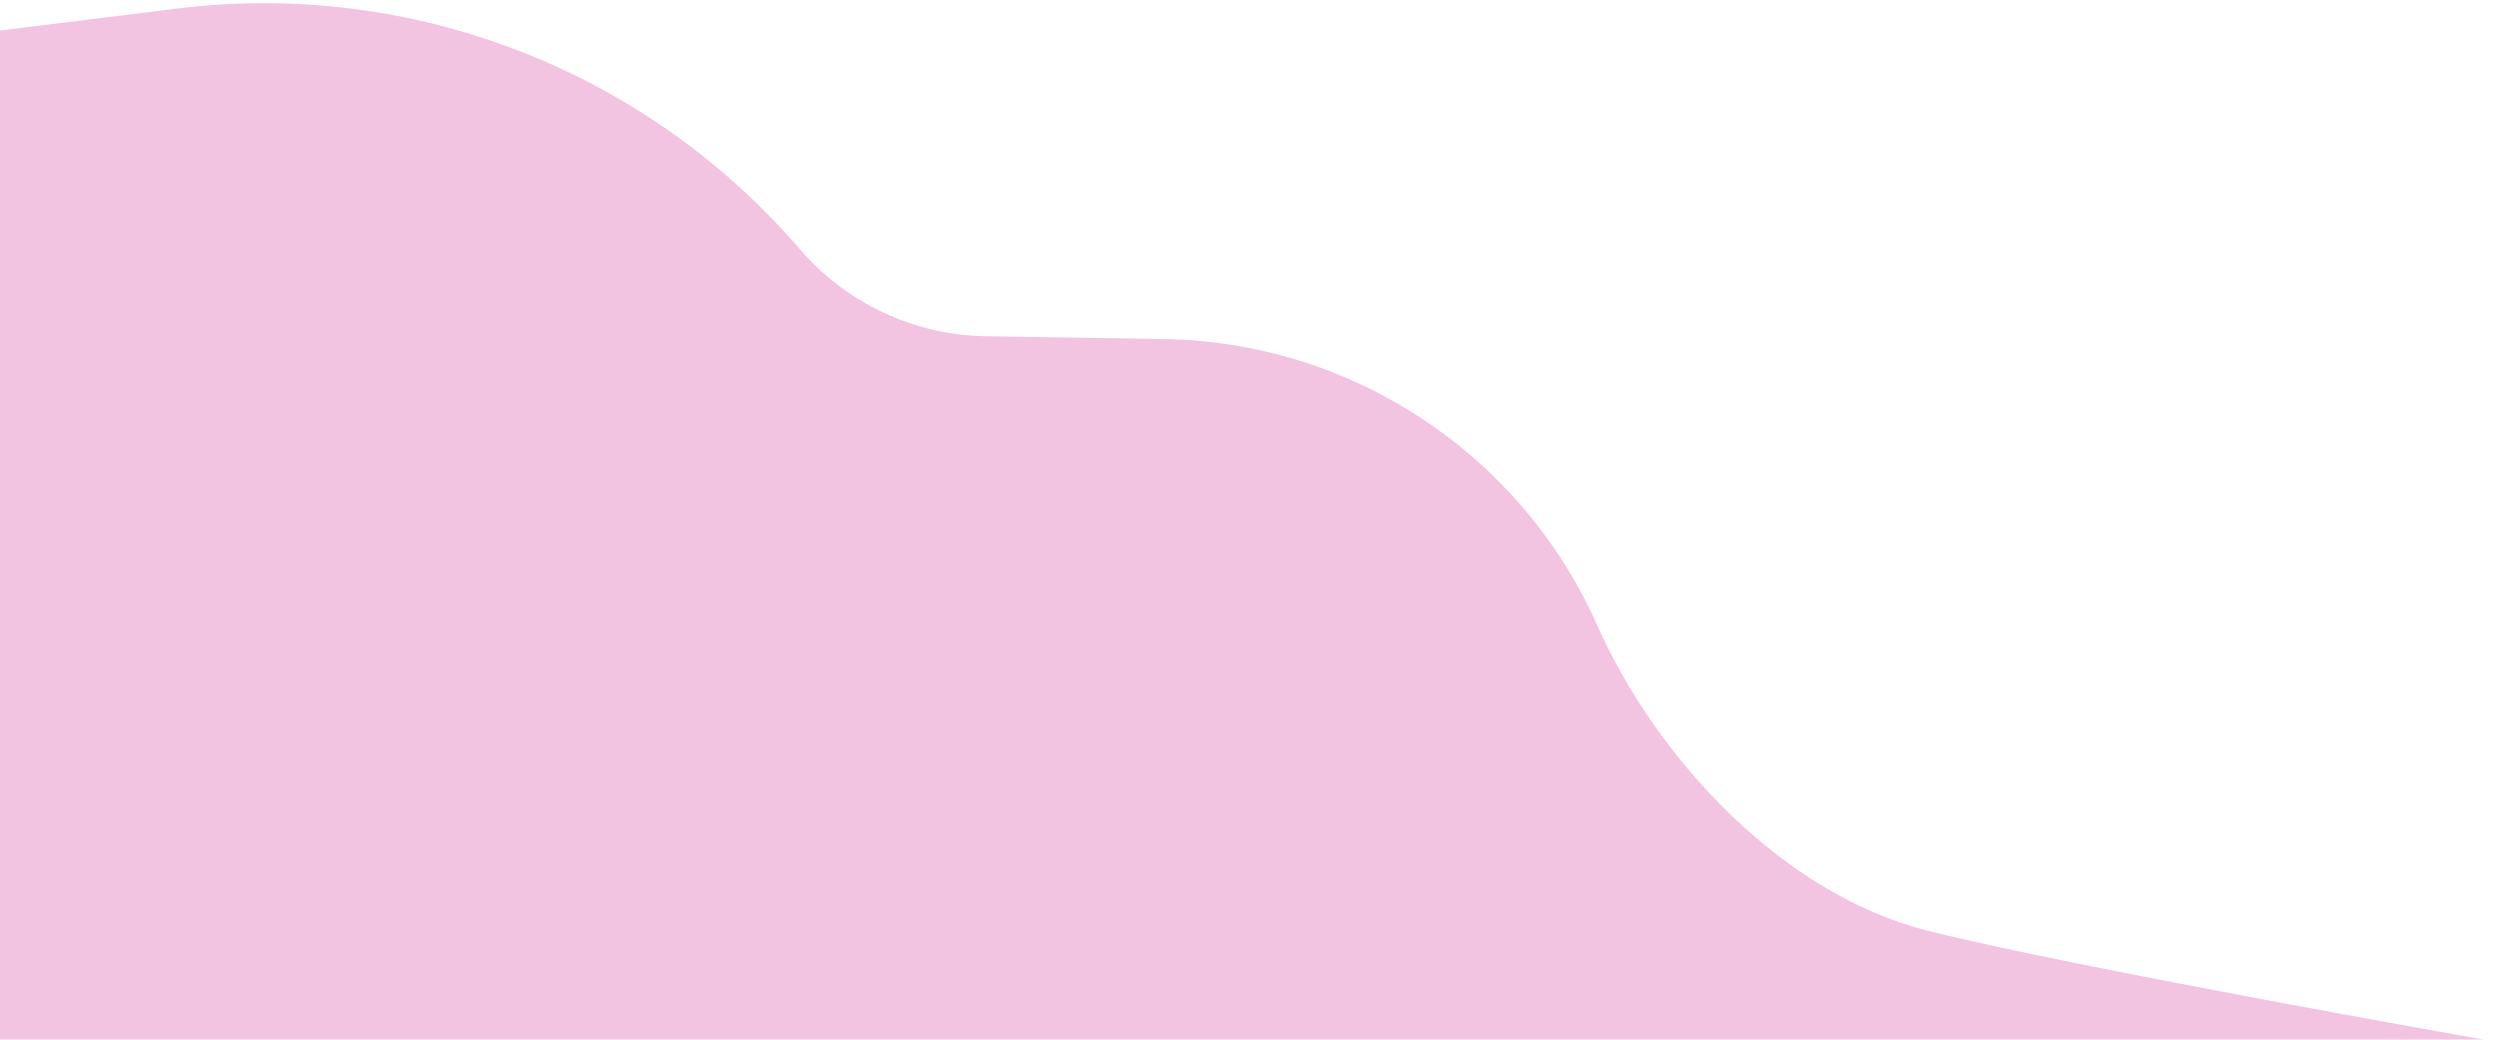 <svg width="986" height="410" viewBox="0 0 986 410" fill="none" xmlns="http://www.w3.org/2000/svg">
<g clip-path="url(#clip0)">
<path d="M69.744 3.387L-0.002 12.038C-3.01625e-05 110.001 -3.05063e-05 410.001 -3.05063e-05 410.001L979.47 410.001C979.47 410.001 816.543 381.318 760 367C703.457 352.682 653.657 299.893 629.944 246.604C599.841 178.951 533.216 134.915 459.178 133.733L388.782 132.609C360.547 132.158 333.853 119.652 315.436 98.246C254.572 27.505 162.355 -8.099 69.744 3.387Z" fill="#EFABD5" fill-opacity="0.7"/>
</g>
<defs>
<clipPath id="clip0">
<rect width="986" height="410" fill="white"/>
</clipPath>
</defs>
</svg>
